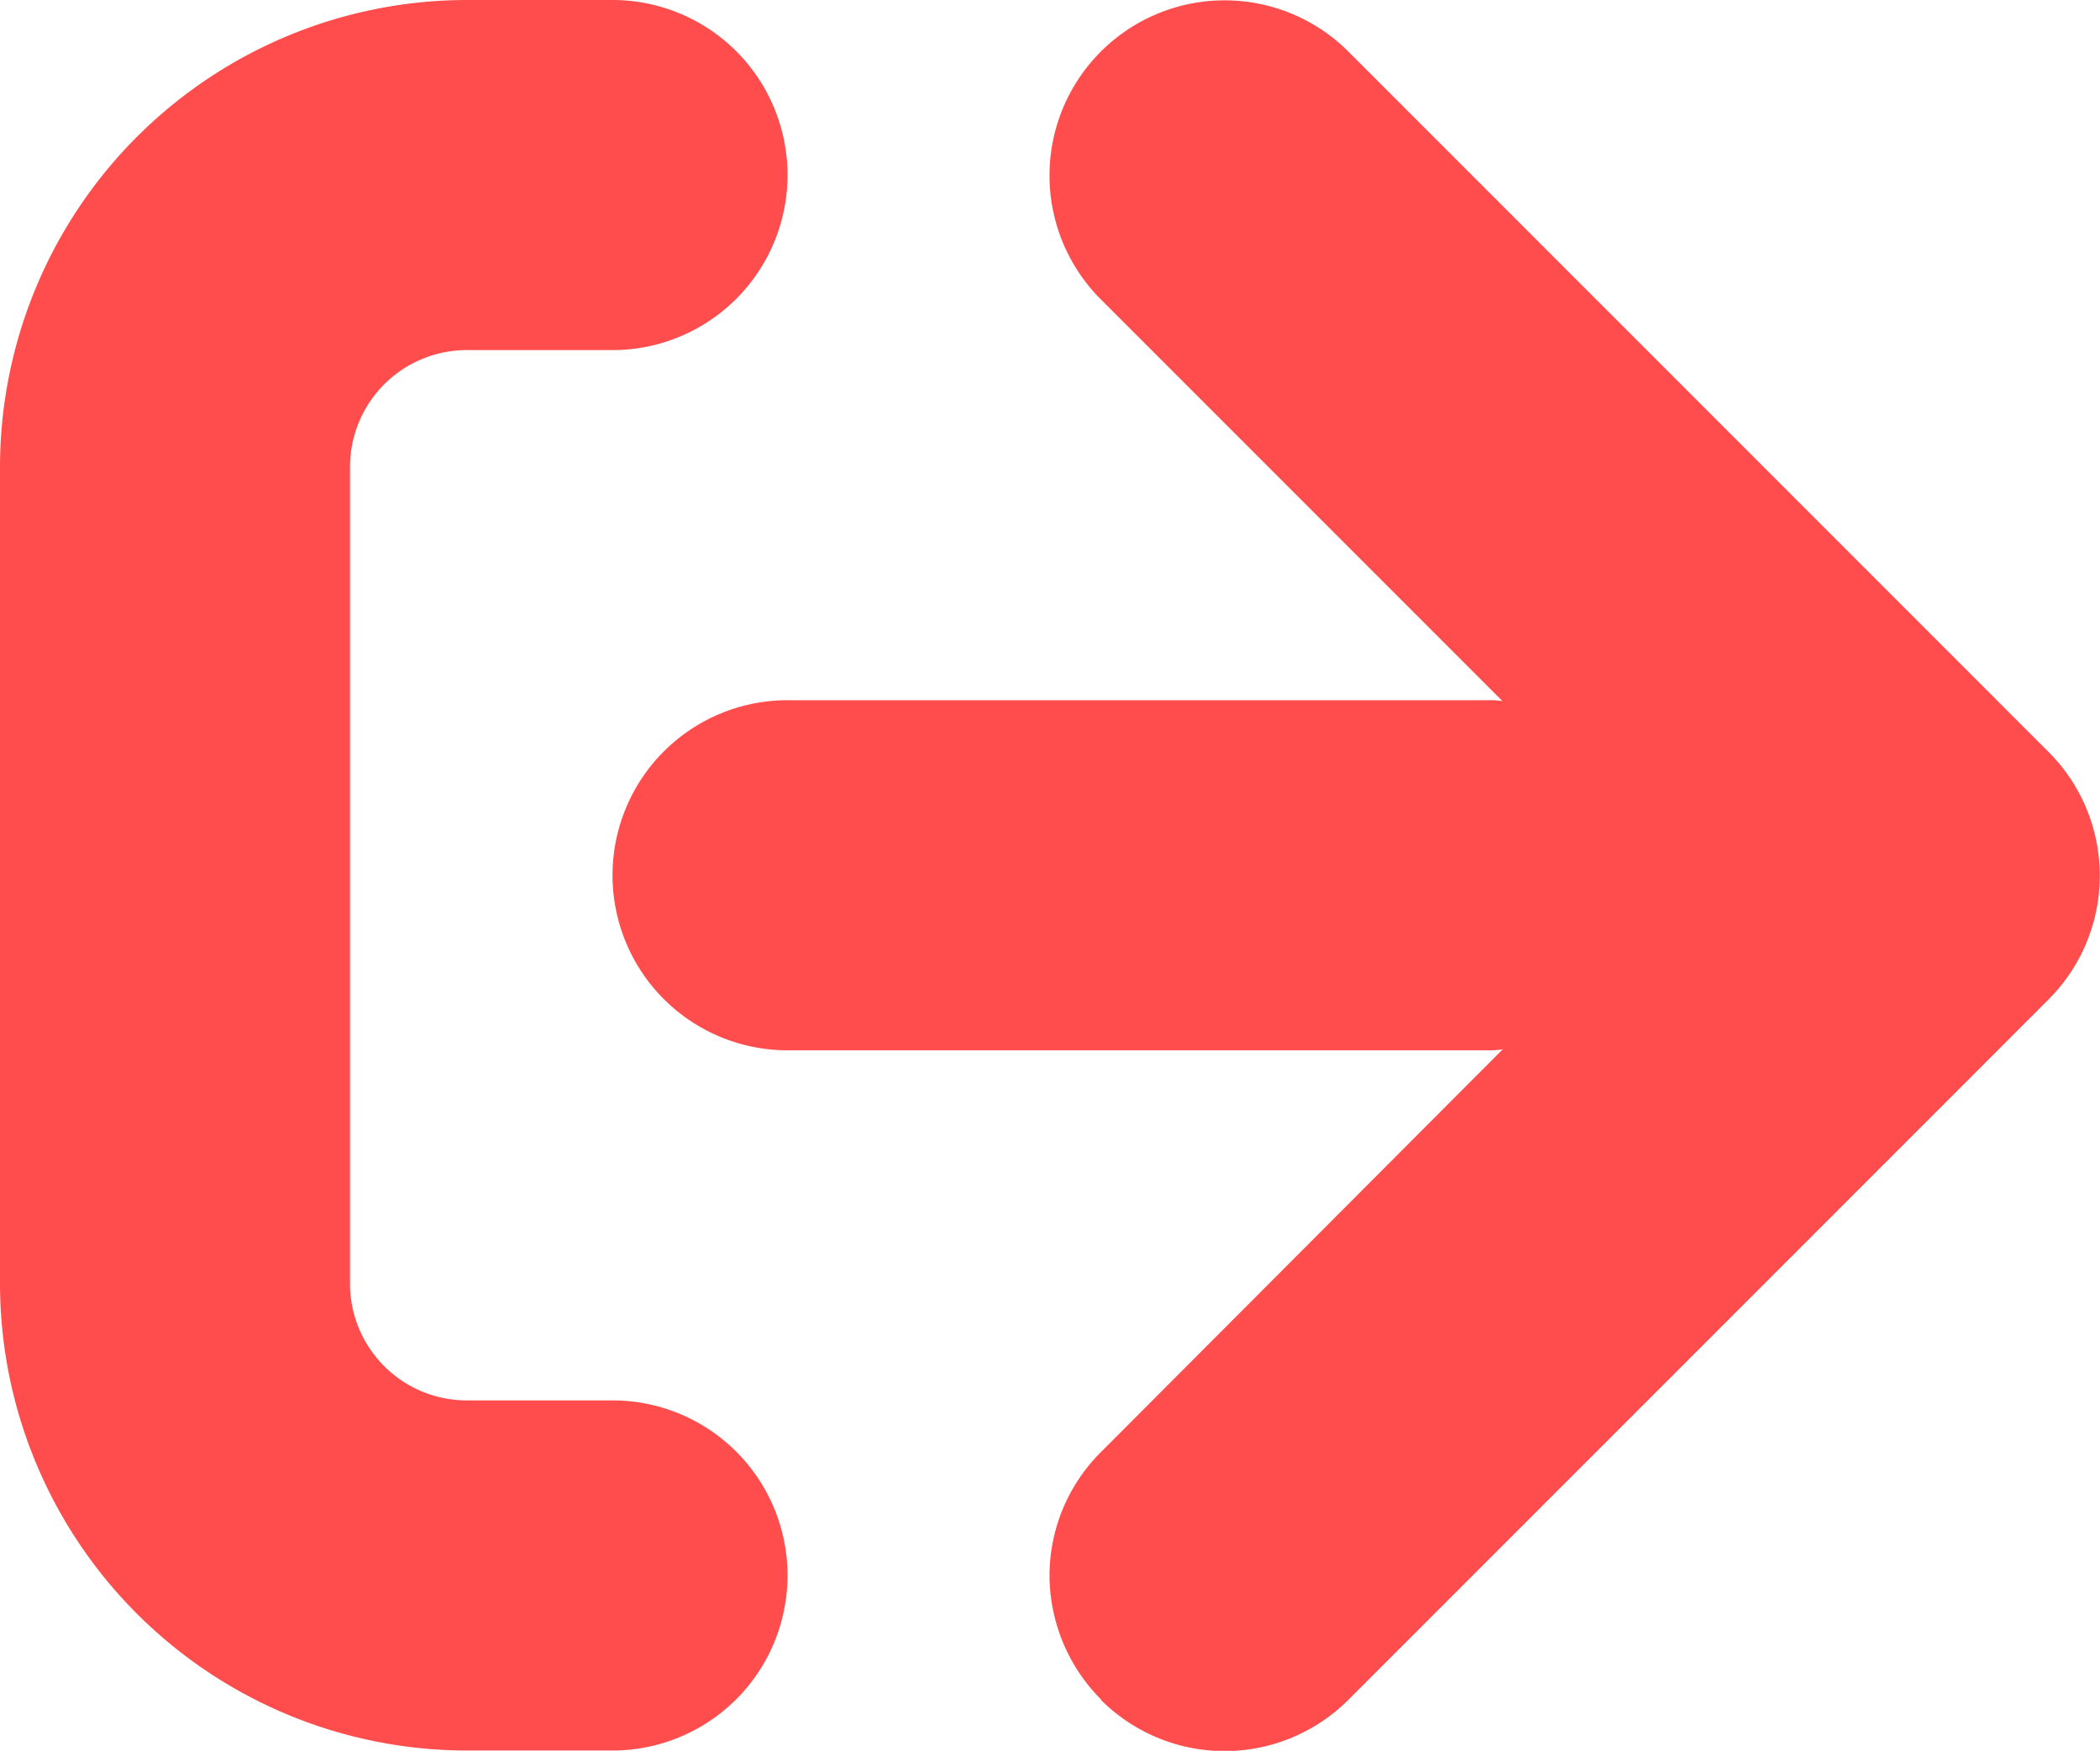 <svg xmlns="http://www.w3.org/2000/svg" xmlns:xlink="http://www.w3.org/1999/xlink" width="23.999" height="20.003" viewBox="0 0 23.999 20.003">
  <defs>
    <clipPath id="clip-path">
      <rect id="Rectangle_2853" data-name="Rectangle 2853" width="23.999" height="20.003" transform="translate(0 0)" fill="#ff4d4d"/>
    </clipPath>
  </defs>
  <g id="Logout" transform="translate(0 0)">
    <g id="Group_523" data-name="Group 523" clip-path="url(#clip-path)">
      <path id="Path_3926" data-name="Path 3926" d="M12.584,19.418a2.016,2.016,0,0,1-.59-1.42,1.993,1.993,0,0,1,.59-1.41l4.59-4.6A.915.915,0,0,1,17,12H9A2,2,0,0,1,9,8h8a.915.915,0,0,1,.17.01l-4.59-4.59a2,2,0,0,1,2.83-2.83l8,8a2,2,0,0,1,0,2.83l-8,8a2,2,0,0,1-2.83,0" fill="#ff4d4d"/>
      <path id="Path_3927" data-name="Path 3927" d="M0,14.667V5.334A5.34,5.34,0,0,1,5.333,0H7A2,2,0,0,1,7,4H5.333A1.335,1.335,0,0,0,4,5.334v9.333A1.335,1.335,0,0,0,5.333,16H7a2,2,0,0,1,0,4H5.333A5.339,5.339,0,0,1,0,14.667" fill="#ff4d4d"/>
    </g>
  </g>
</svg>
